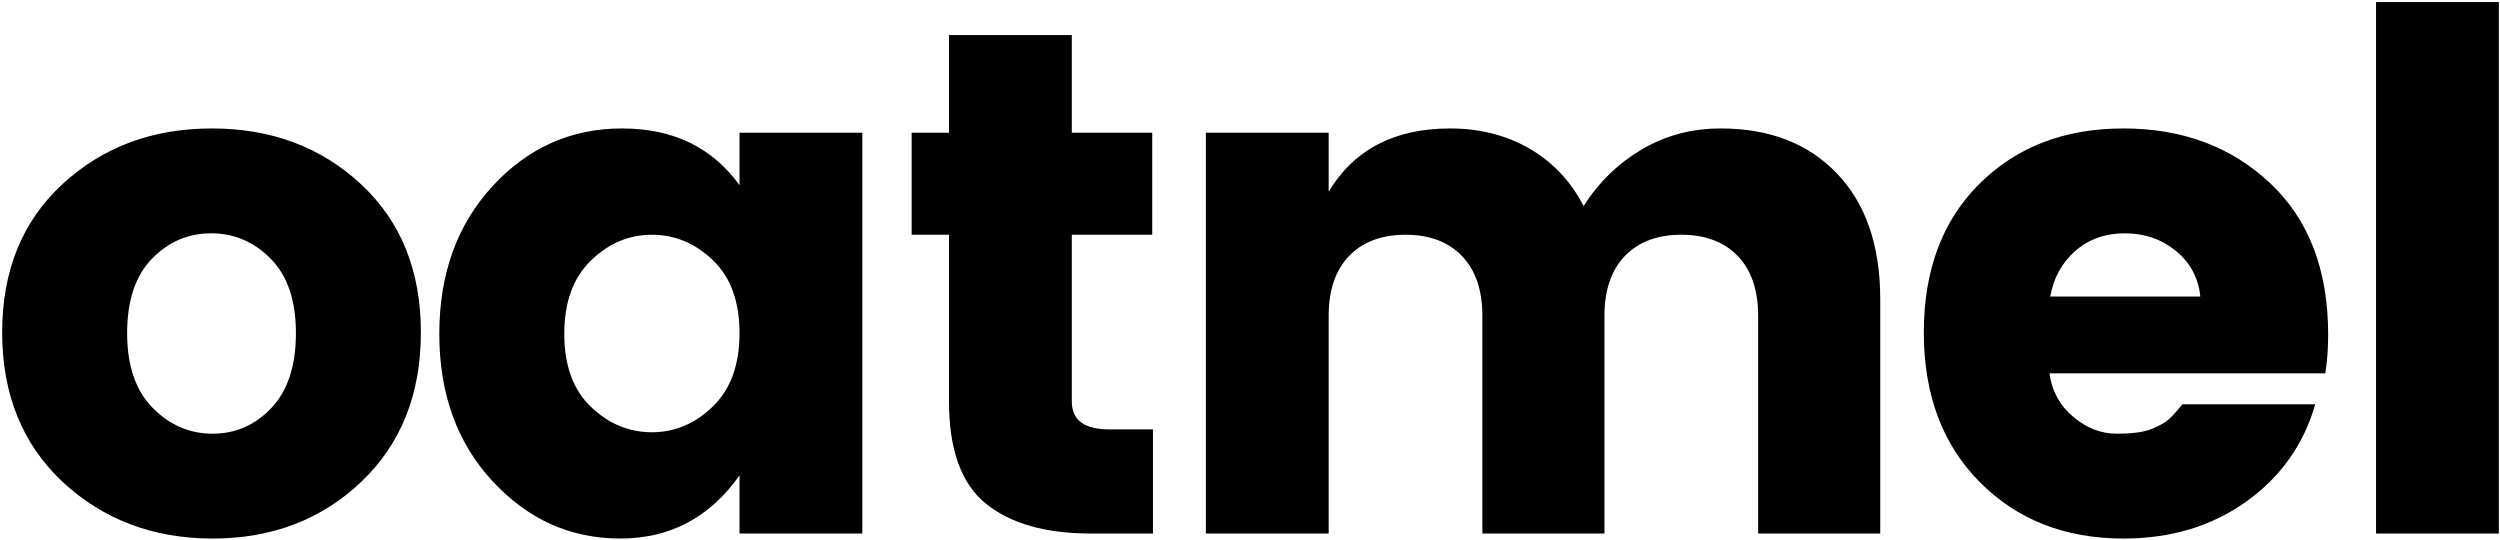 <?xml version="1.0" encoding="UTF-8"?>
<svg width="731px" height="158px" viewBox="0 0 731 158" version="1.1" xmlns="http://www.w3.org/2000/svg" xmlns:xlink="http://www.w3.org/1999/xlink">
    <!-- Generator: Sketch 44.1 (41455) - http://www.bohemiancoding.com/sketch -->
    <title>oatmel</title>
    <desc>Created with Sketch.</desc>
    <defs></defs>
    <g id="Page-1" stroke="none" stroke-width="1" fill="none" fill-rule="evenodd">
        <path d="M79.384,119.25 C84.144,114.21 86.524,106.93 86.524,97.41 C86.524,87.89 84.074,80.645 79.174,75.675 C74.274,70.705 68.464,68.22 61.744,68.22 C55.024,68.22 49.249,70.705 44.419,75.675 C39.589,80.645 37.174,87.89 37.174,97.41 C37.174,106.93 39.659,114.21 44.629,119.25 C49.599,124.29 55.444,126.81 62.164,126.81 C68.884,126.81 74.624,124.29 79.384,119.25 Z M18.274,140.88 C6.514,129.82 0.634,115.26 0.634,97.2 C0.634,79.14 6.514,64.685 18.274,53.835 C30.034,42.985 44.594,37.56 61.954,37.56 C79.314,37.56 93.839,42.985 105.529,53.835 C117.219,64.685 123.064,79.14 123.064,97.2 C123.064,115.26 117.254,129.82 105.634,140.88 C94.014,151.94 79.524,157.47 62.164,157.47 C44.804,157.47 30.174,151.94 18.274,140.88 Z M208.464,118.83 C213.644,113.79 216.234,106.65 216.234,97.41 C216.234,88.17 213.644,81.065 208.464,76.095 C203.284,71.125 197.334,68.64 190.614,68.64 C183.894,68.64 177.944,71.16 172.764,76.2 C167.584,81.24 164.994,88.38 164.994,97.62 C164.994,106.86 167.584,113.965 172.764,118.935 C177.944,123.905 183.894,126.39 190.614,126.39 C197.334,126.39 203.284,123.87 208.464,118.83 Z M143.994,140.67 C133.634,129.47 128.454,115.12 128.454,97.62 C128.454,80.12 133.634,65.735 143.994,54.465 C154.354,43.195 166.989,37.56 181.899,37.56 C196.809,37.56 208.254,43.09 216.234,54.15 L216.234,38.82 L252.144,38.82 L252.144,156 L216.234,156 L216.234,138.99 C207.554,151.31 195.934,157.47 181.374,157.47 C166.814,157.47 154.354,151.87 143.994,140.67 Z M324.314,125.55 L337.124,125.55 L337.124,156 L318.854,156 C305.694,156 295.509,153.095 288.299,147.285 C281.089,141.475 277.484,131.5 277.484,117.36 L277.484,68.64 L266.564,68.64 L266.564,38.82 L277.484,38.82 L277.484,10.26 L313.394,10.26 L313.394,38.82 L336.914,38.82 L336.914,68.64 L313.394,68.64 L313.394,117.36 C313.394,122.82 317.034,125.55 324.314,125.55 Z M388.504,38.82 L388.504,56.04 C395.924,43.72 407.754,37.56 423.994,37.56 C432.674,37.56 440.409,39.52 447.199,43.44 C453.989,47.36 459.274,52.96 463.054,60.24 C467.394,53.38 473.029,47.885 479.959,43.755 C486.889,39.625 494.624,37.56 503.164,37.56 C517.444,37.56 528.784,41.97 537.184,50.79 C545.584,59.61 549.784,71.86 549.784,87.54 L549.784,156 L514.084,156 L514.084,92.37 C514.084,84.81 512.089,78.965 508.099,74.835 C504.109,70.705 498.614,68.64 491.614,68.64 C484.614,68.64 479.119,70.705 475.129,74.835 C471.139,78.965 469.144,84.81 469.144,92.37 L469.144,156 L433.444,156 L433.444,92.37 C433.444,84.81 431.449,78.965 427.459,74.835 C423.469,70.705 417.974,68.64 410.974,68.64 C403.974,68.64 398.479,70.705 394.489,74.835 C390.499,78.965 388.504,84.81 388.504,92.37 L388.504,156 L352.594,156 L352.594,38.82 L388.504,38.82 Z M620.904,157.47 C603.824,157.47 589.824,151.975 578.904,140.985 C567.984,129.995 562.524,115.4 562.524,97.2 C562.524,79 567.949,64.51 578.799,53.73 C589.649,42.95 603.684,37.56 620.904,37.56 C638.124,37.56 652.404,42.88 663.744,53.52 C675.084,64.16 680.754,78.93 680.754,97.83 C680.754,101.89 680.474,105.67 679.914,109.17 L599.274,109.17 C599.974,114.35 602.284,118.585 606.204,121.875 C610.124,125.165 614.359,126.81 618.909,126.81 C623.459,126.81 626.854,126.355 629.094,125.445 C631.334,124.535 632.979,123.625 634.029,122.715 C635.079,121.805 636.444,120.3 638.124,118.2 L676.974,118.2 C673.614,129.96 666.894,139.445 656.814,146.655 C646.734,153.865 634.764,157.47 620.904,157.47 Z M643.374,86.7 C642.814,81.24 640.434,76.795 636.234,73.365 C632.034,69.935 627.064,68.22 621.324,68.22 C615.584,68.22 610.754,69.935 606.834,73.365 C602.914,76.795 600.464,81.24 599.484,86.7 L643.374,86.7 Z M694.754,156 L694.754,0.6 L730.664,0.6 L730.664,156 L694.754,156 Z" id="oatmel" fill="#000000"></path>
    </g>
</svg>